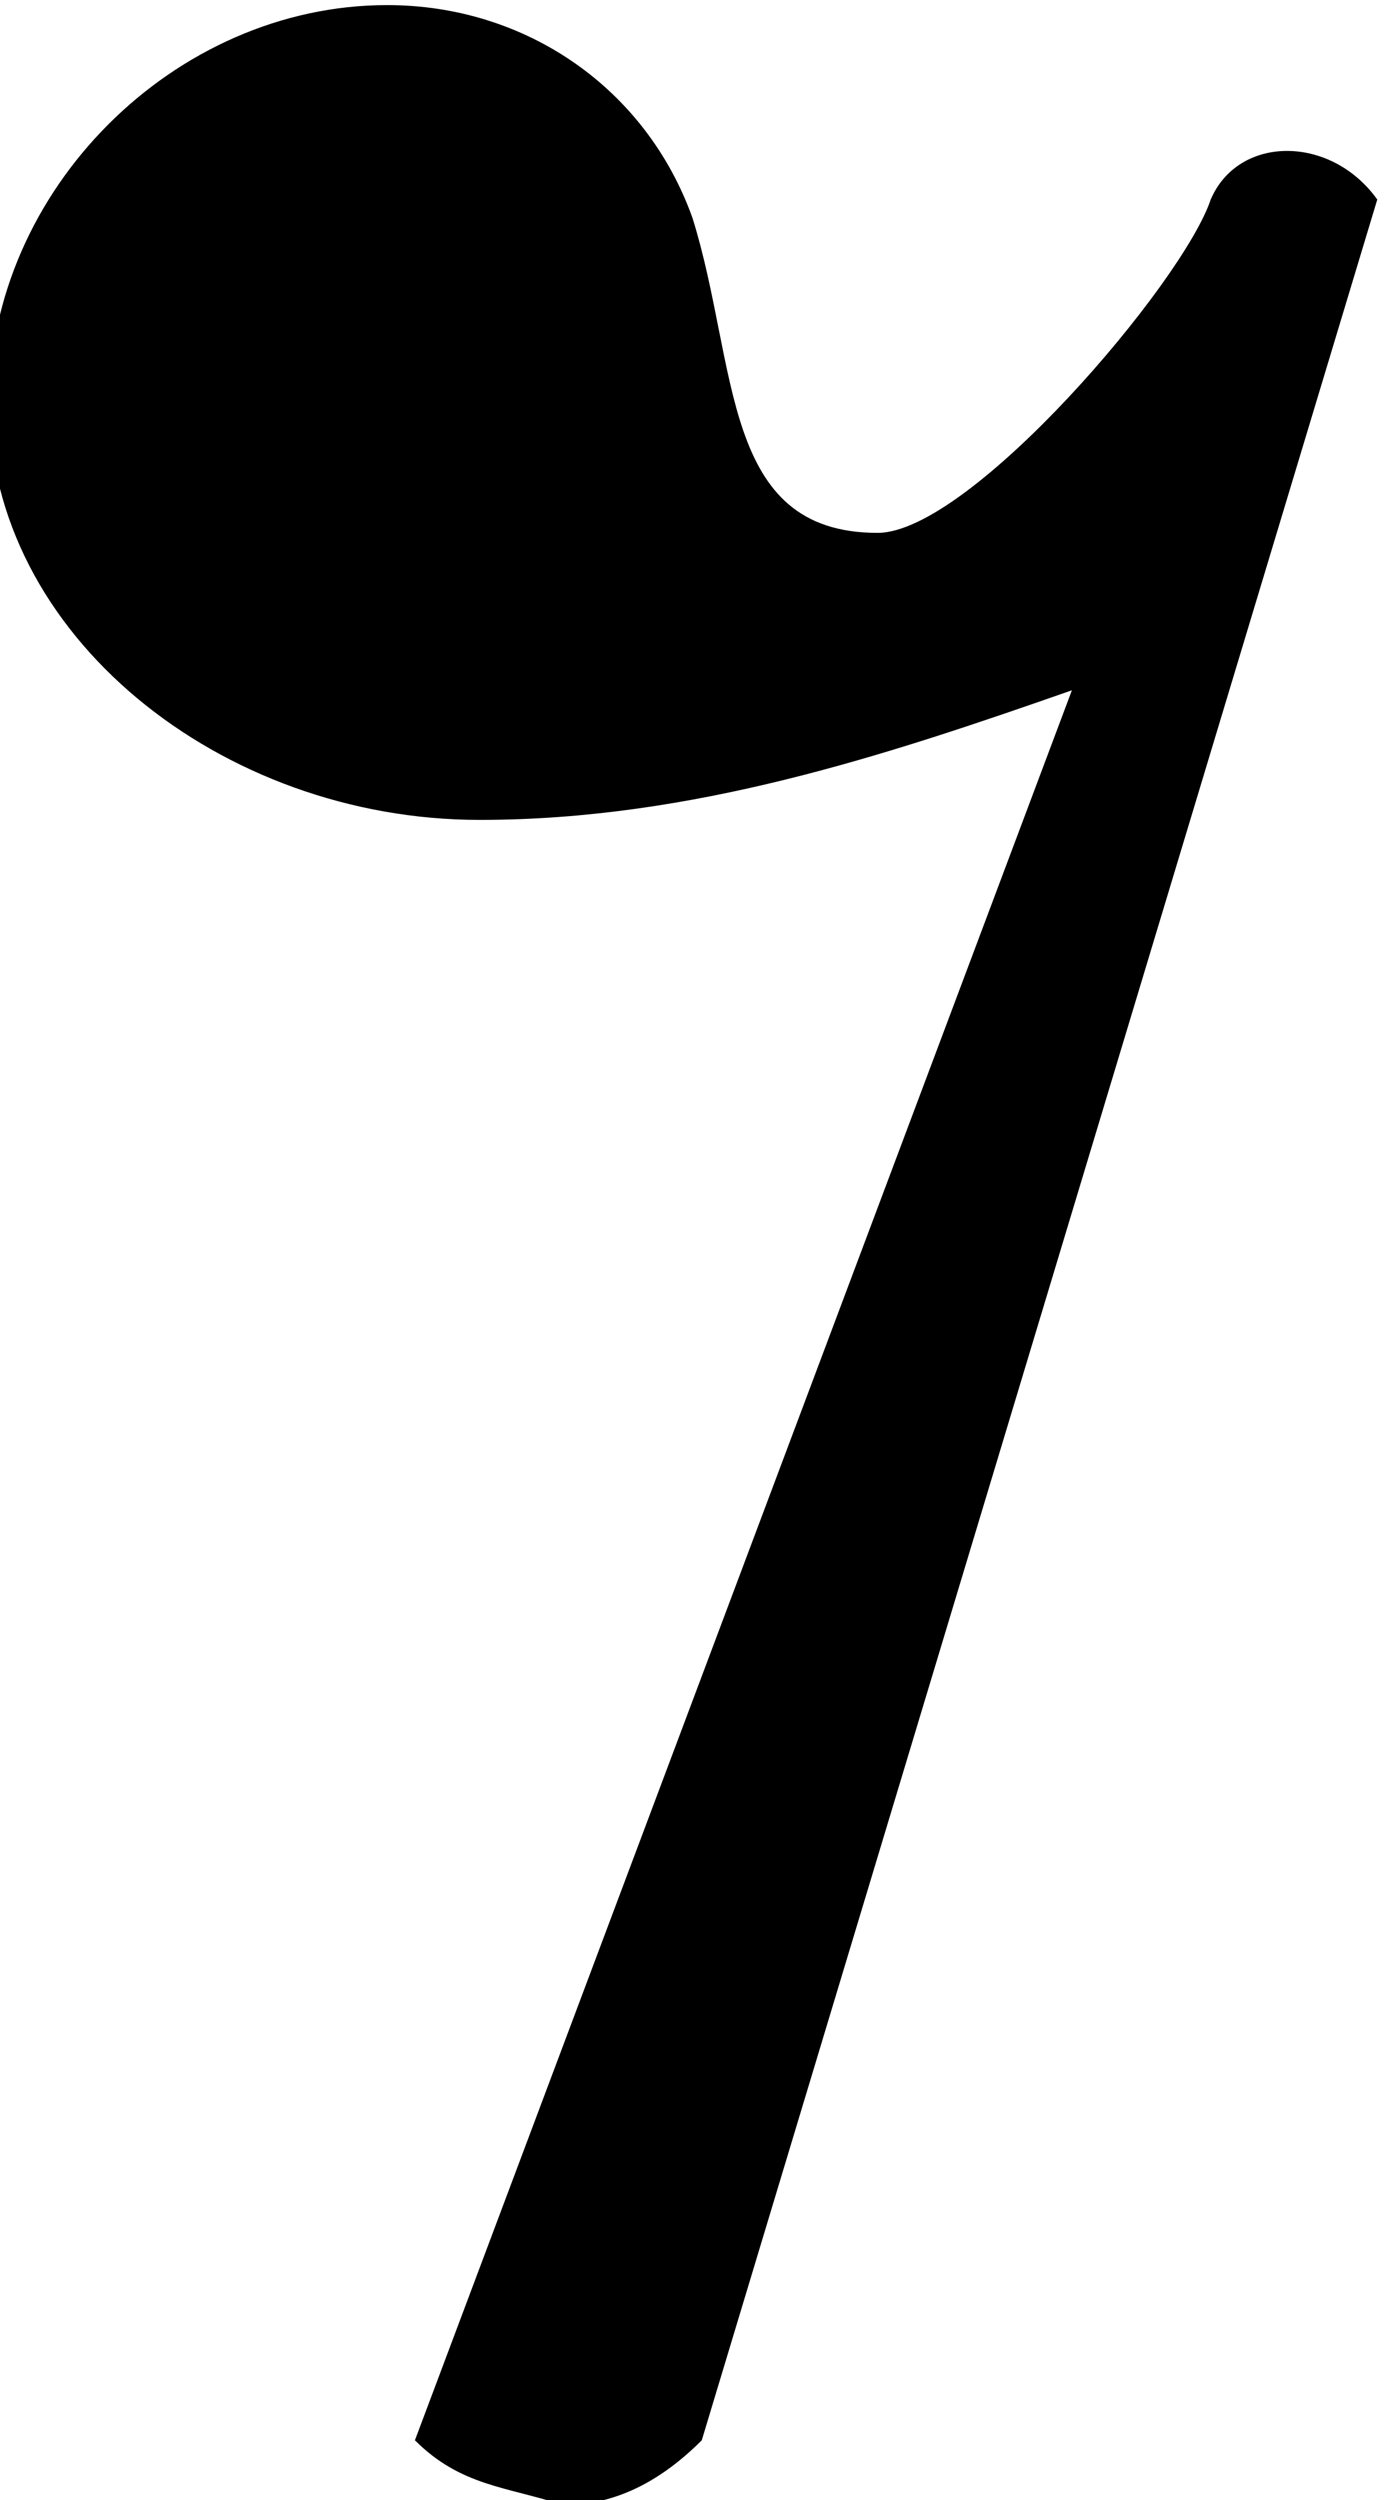 <?xml version="1.0" encoding="utf-8"?>
<!-- Generator: Adobe Illustrator 24.0.1, SVG Export Plug-In . SVG Version: 6.00 Build 0)  -->
<svg version="1.1"
	 id="svg2" xmlnsCc="http://creativecommons.org/ns#" xmlnsDc="http://purl.org/dc/elements/1.1/" xmlnsInkscape="http://www.inkscape.org/namespaces/inkscape" xmlnsRdf="http://www.w3.org/1999/02/22-rdf-syntax-ns#" xmlnsSodipodi="http://sodipodi.sourceforge.net/DTD/sodipodi-0.dtd" xmlnsSvg="http://www.w3.org/2000/svg"
	 xmlns="http://www.w3.org/2000/svg" xmlnsXlink="http://www.w3.org/1999/xlink" x="0px" y="0px" viewBox="0 0 15 27"
	 style="enable-background:new 0 0 15 27;" xmlSpace="preserve">

<a id="a68" transform="translate(-41.416,-5.845)">
	<path id="path70" inkscapeConnector-curvature="0" d="M45.9,32.2L53,13.3c-2,0.7-4.1,1.4-6.4,1.4c-2.8,0-5.3-2-5.3-4.5
		c0-2.3,2-4.3,4.3-4.3c1.5,0,2.8,0.9,3.3,2.3c0.5,1.6,0.3,3.4,2,3.4c1,0,3.3-2.7,3.6-3.6c0.3-0.7,1.3-0.7,1.8,0L49,32.2
		c-0.5,0.5-1,0.7-1.5,0.7C46.9,32.7,46.4,32.7,45.9,32.2z"/>
</a>
</svg>
